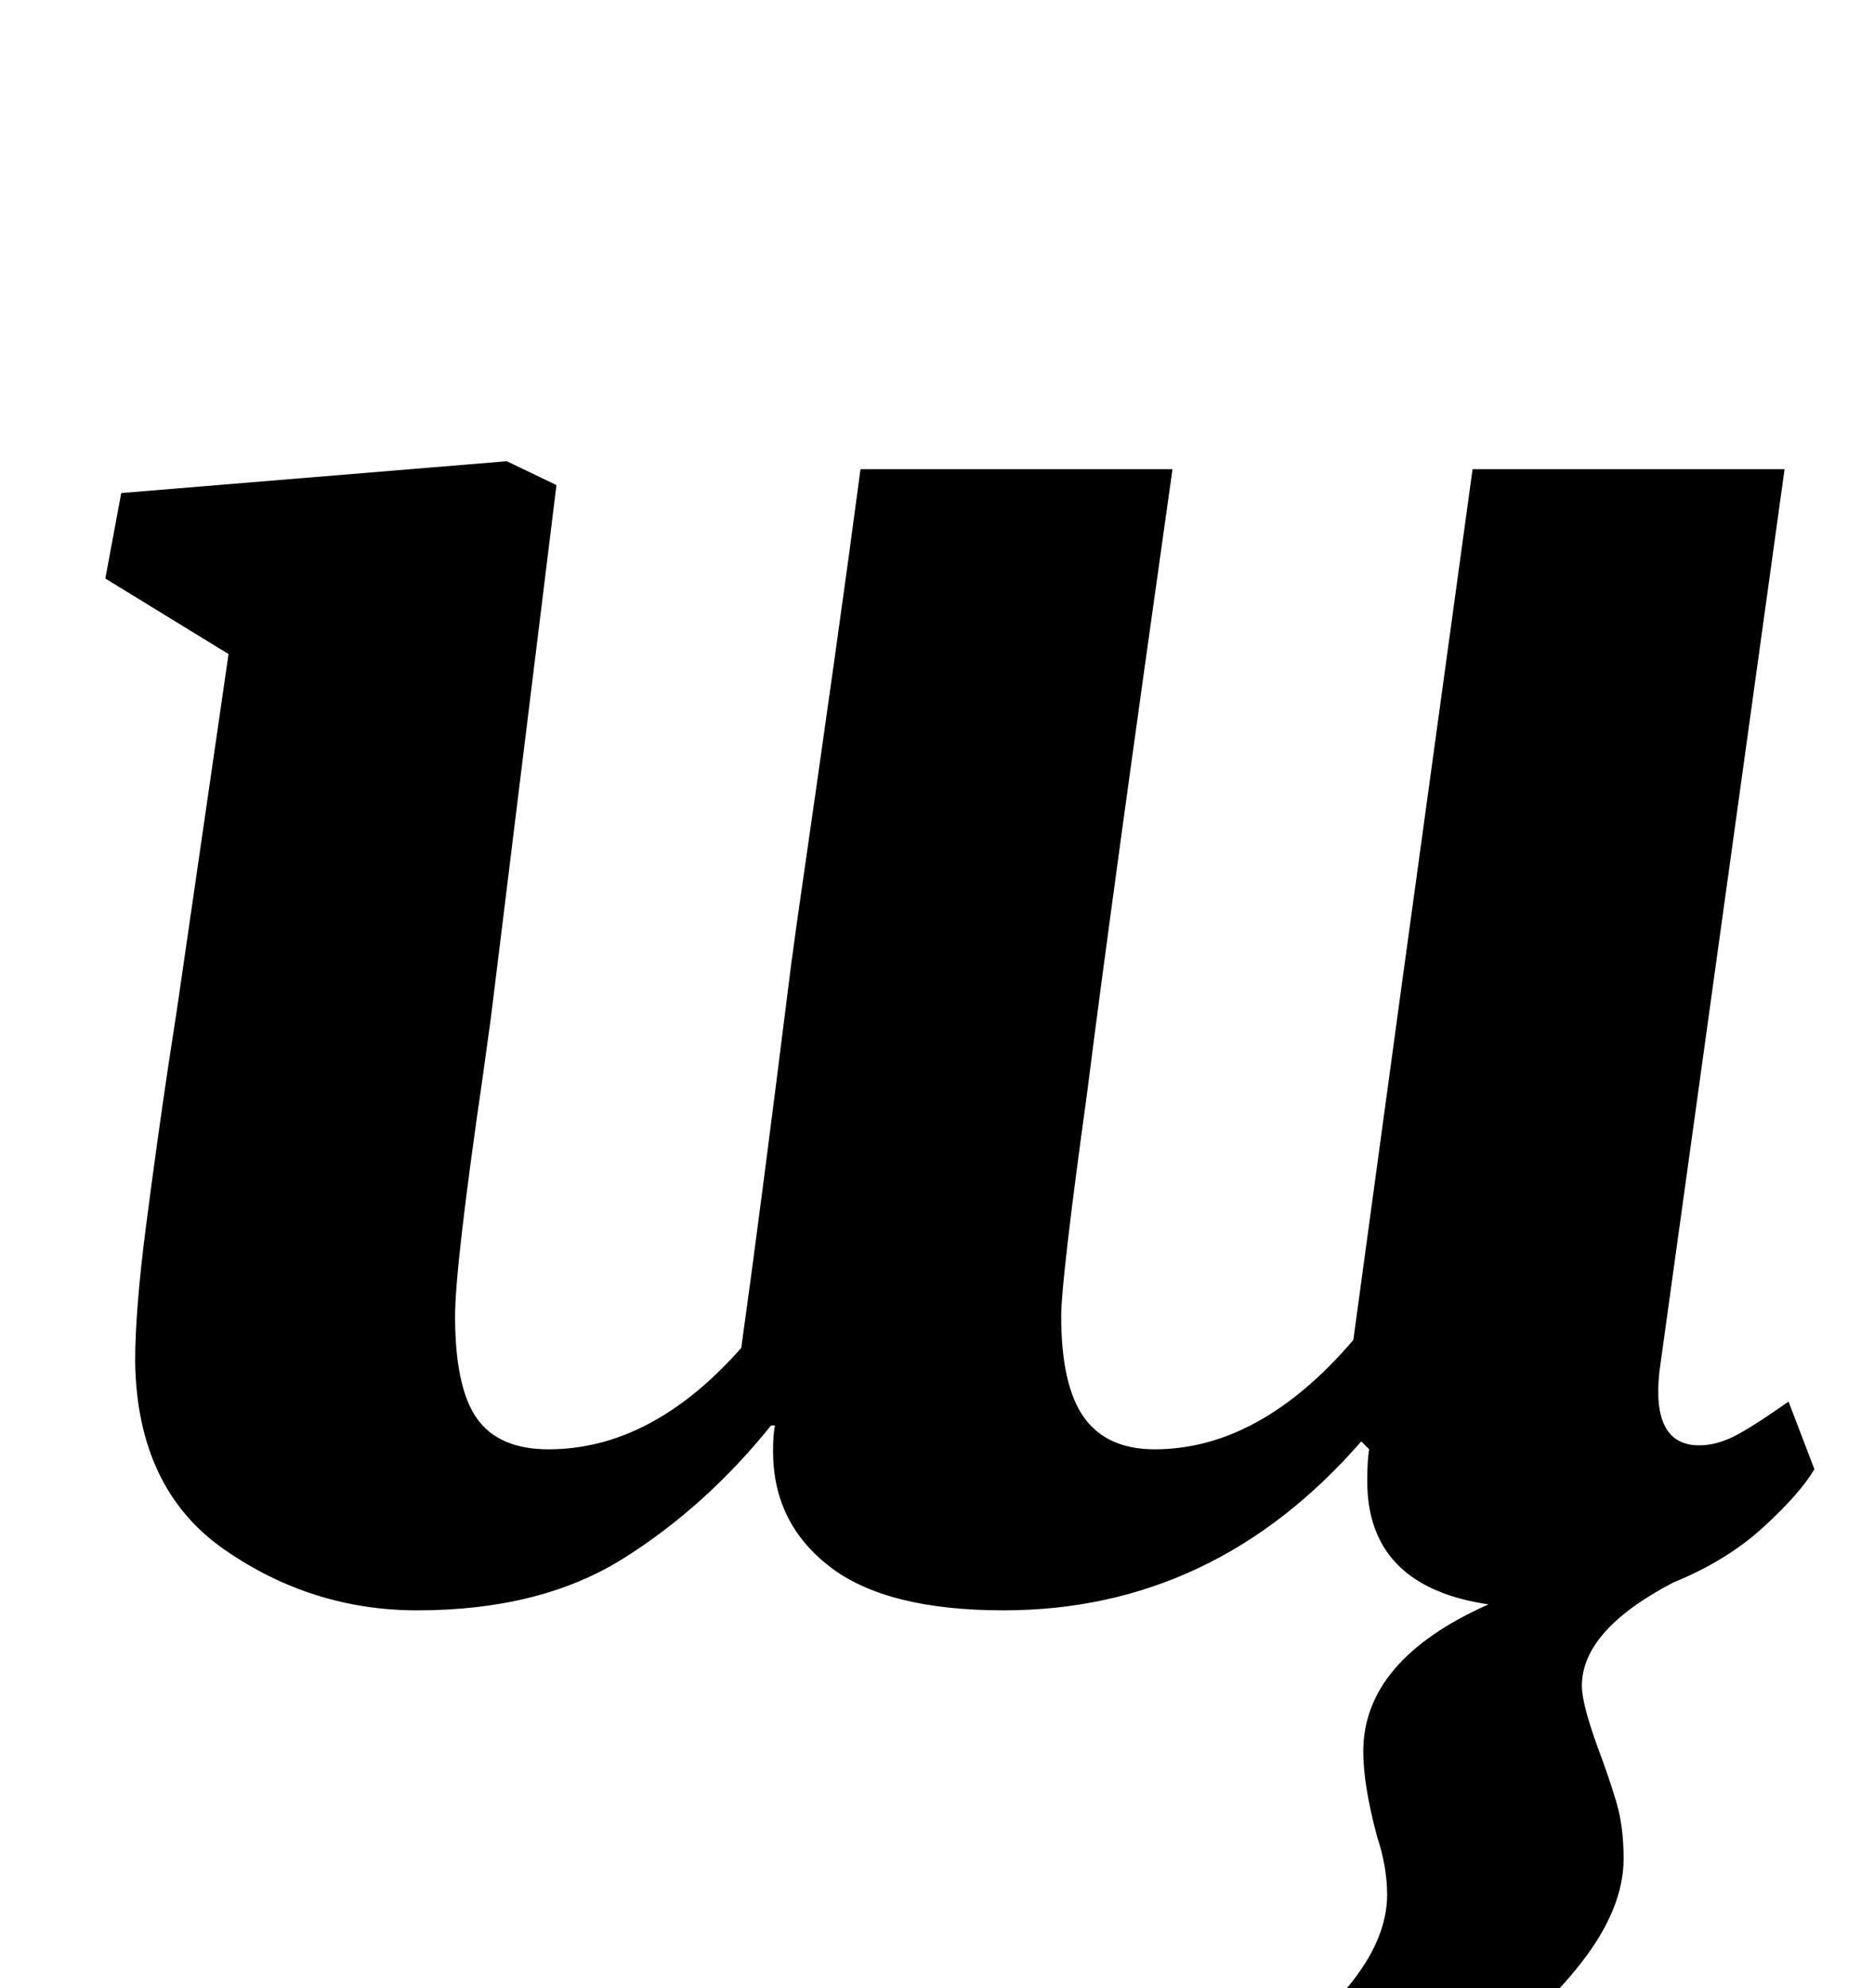 <?xml version="1.0" standalone="no"?>
<!DOCTYPE svg PUBLIC "-//W3C//DTD SVG 1.1//EN" "http://www.w3.org/Graphics/SVG/1.1/DTD/svg11.dtd" >
<svg xmlns="http://www.w3.org/2000/svg" xmlns:xlink="http://www.w3.org/1999/xlink" version="1.1" viewBox="-10 0 943 1000">
  <g transform="matrix(1 0 0 -1 0 800)">
   <path fill="currentColor"
d="M233 259q-14 -96 -14 -121q0 -36 11 -51.5t36 -15.5q52 0 97 51q9 64 25 192l3 22q22 152 32 228h157q-31 -219 -43 -314q-13 -94 -13 -112q0 -35 11.5 -51t35.5 -16q53 0 100 55l24 176l36 262h157l-63 -454q-4 -37 20 -37q8 0 16.5 4t28.5 18l13 -34q-7 -12 -25.5 -29
t-45.5 -28q-46 -24 -46 -52q0 -9 8 -31q6 -16 9.5 -28t3.5 -28q0 -25 -21.5 -52.5t-54 -49t-61.5 -28.5l-35 39q19 8 36 30t17 43q0 14 -5 29q-7 26 -7 43q0 46 63 74q-61 9 -61 62q0 11 1 16l-4 4q-74 -85 -180 -85q-59 0 -87.5 22t-28.5 58q0 9 1 13h-2q-33 -41 -74.5 -67
t-103.5 -26q-53 0 -97 30.5t-45 94.5q0 26 5.5 68.5t11.5 82.5l4 26l26 179l-62 38l8 43l194 16l25 -12l-33 -268z" />
  </g>

</svg>
